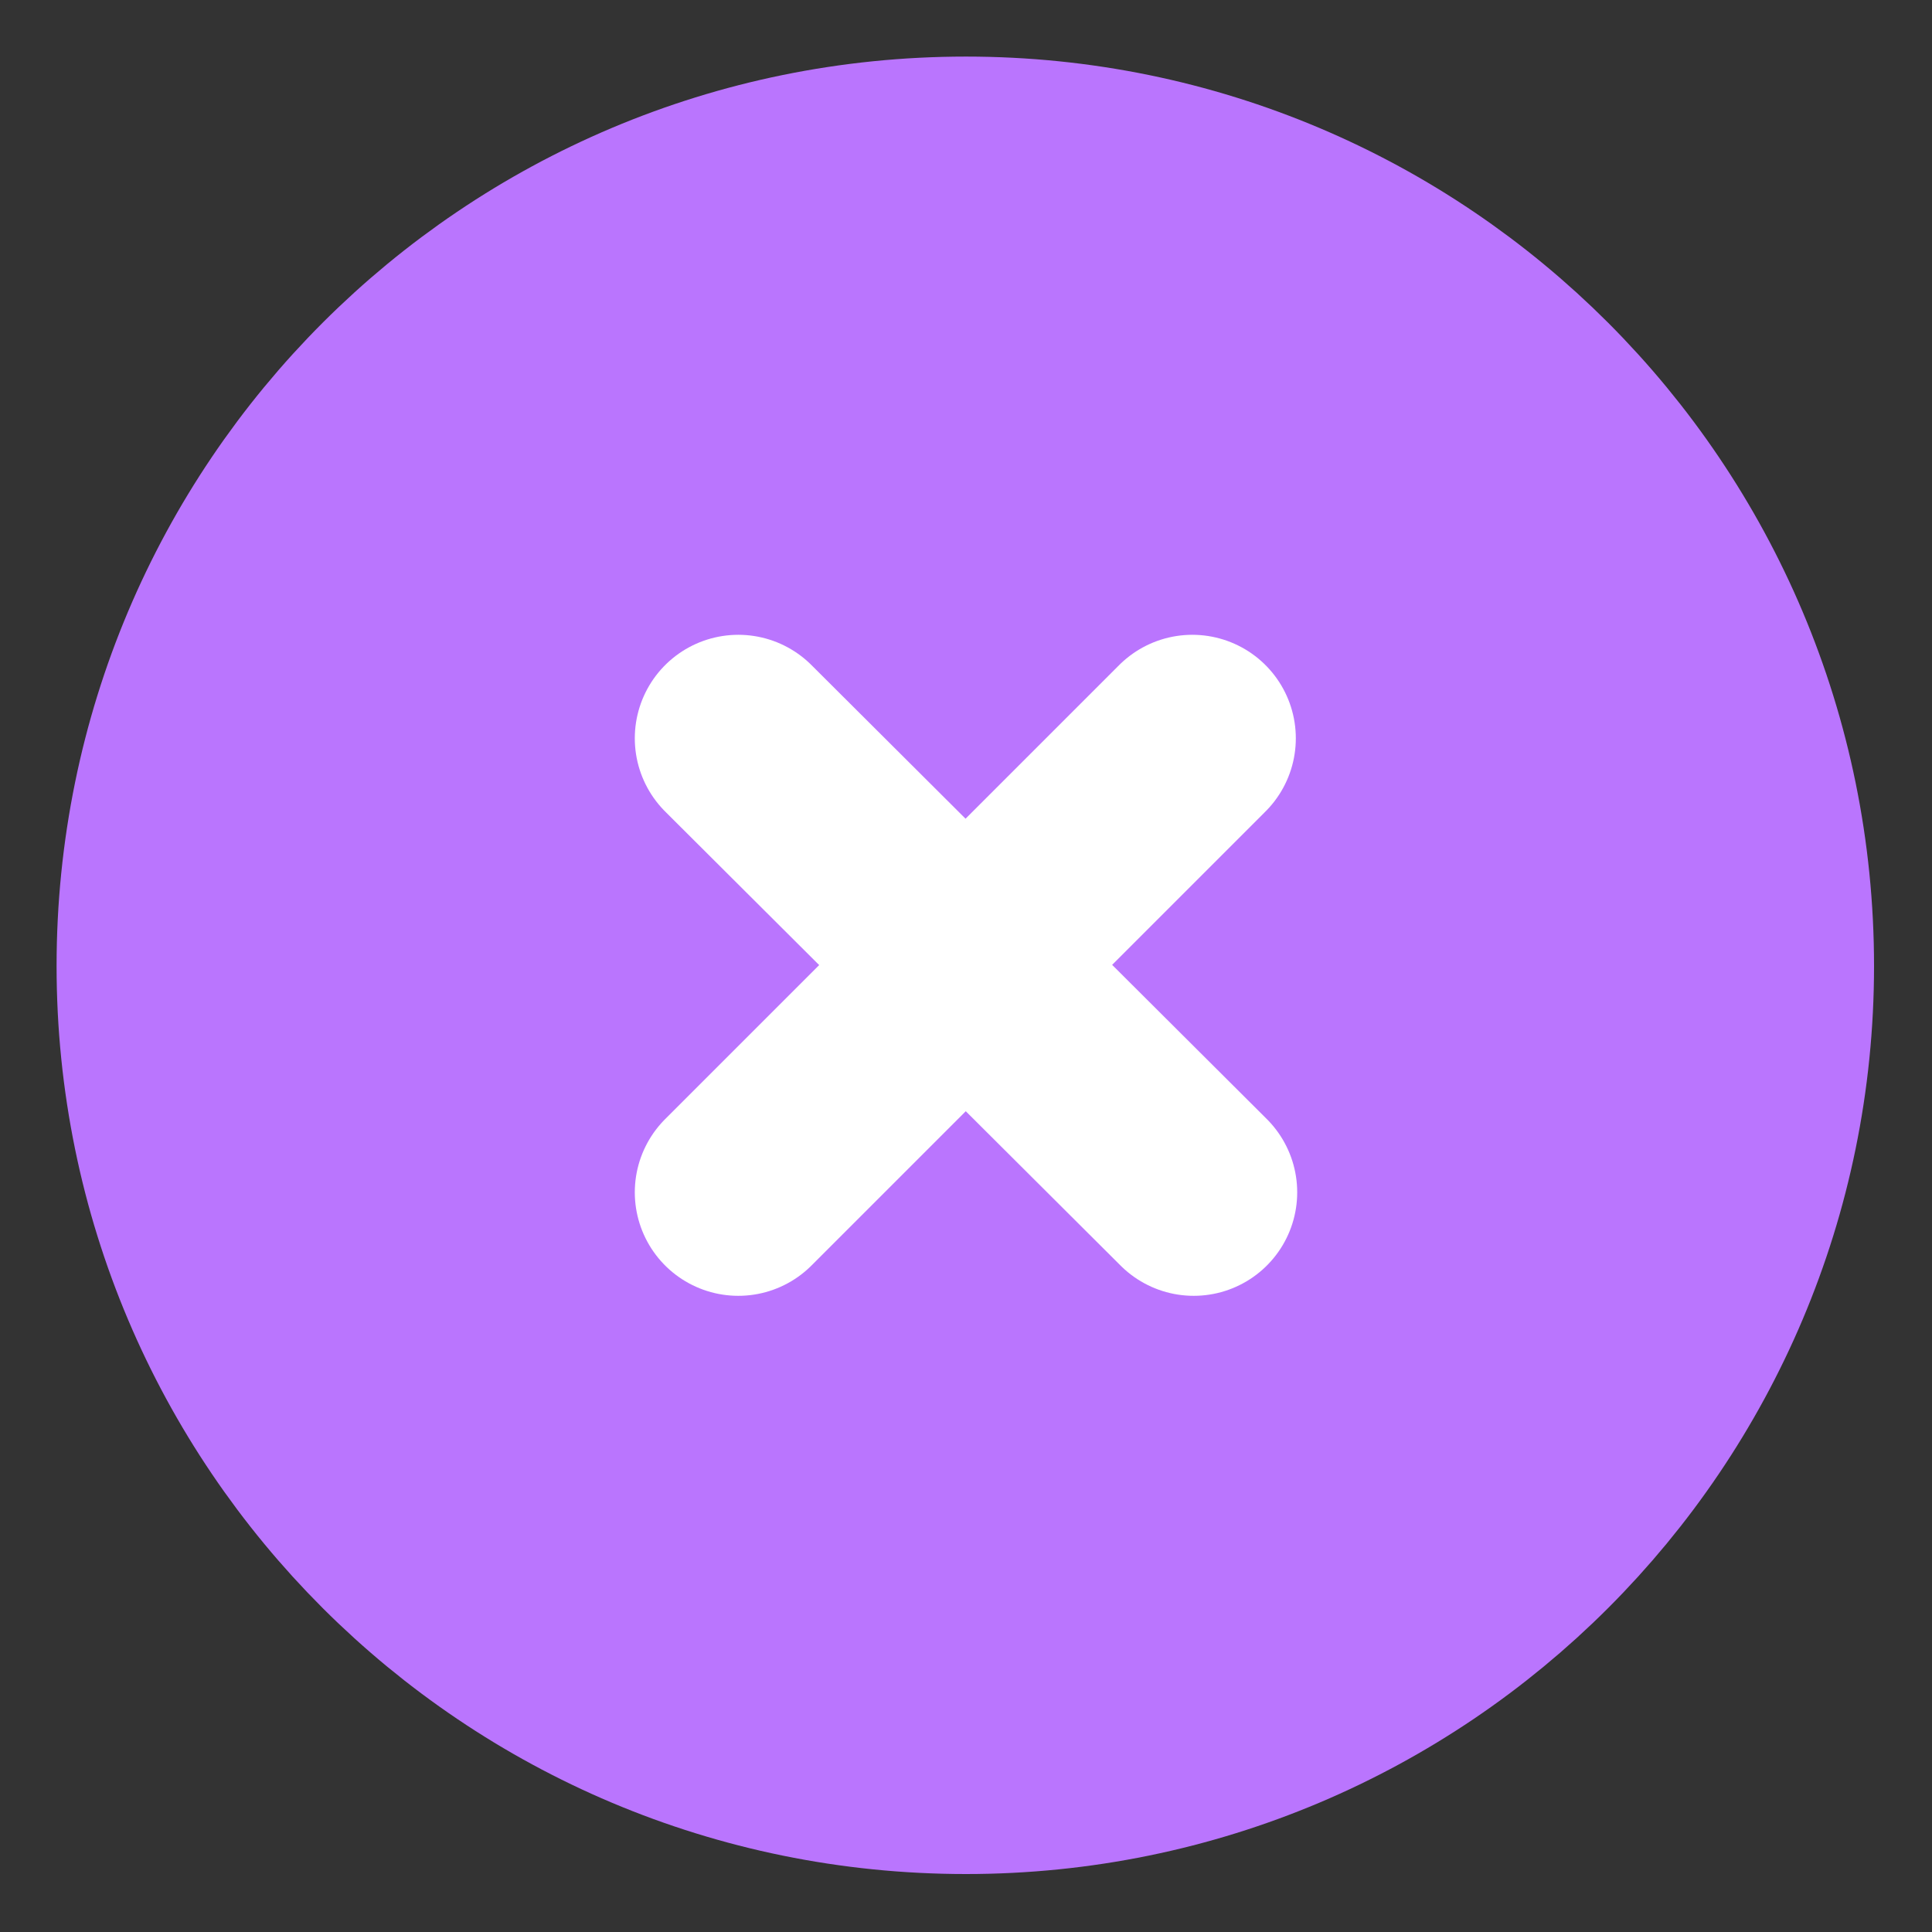 <svg width="14" height="14" viewBox="0 0 14 14" fill="none" xmlns="http://www.w3.org/2000/svg" xmlns:xlink="http://www.w3.org/1999/xlink">
	<rect x="0" y="0" width="14" height="14" fill="#333333" stroke="none"/>
	<desc>
			Created with Pixso.
	</desc>
	<defs>
		<clipPath id="clip278_1080">
			<rect id="Закрыть" width="14" height="14" fill="white" fill-opacity="0"/>
		</clipPath>
	</defs>
	<g clip-path="url(#clip278_1080)">
		<path id="path" d="M7 12.83C10.22 12.83 12.83 10.22 12.83 7C12.83 3.77 10.22 1.16 7 1.16C3.77 1.16 1.16 3.77 1.16 7C1.16 10.22 3.77 12.83 7 12.83Z" fill="#BA75FE" fill-opacity="1" fill-rule="nonzero"/>
		<path id="path" d="M12.83 7C12.83 3.77 10.22 1.16 7 1.16C3.77 1.16 1.16 3.77 1.16 7C1.16 10.22 3.77 12.83 7 12.83C10.22 12.83 12.83 10.22 12.83 7Z" stroke="#BA75FE" stroke-opacity="1" stroke-width="1.5" stroke-linejoin="round"/>
		<path id="path" d="M5.88 9.15L5.88 9.18C5.58 9.47 5.11 9.47 4.81 9.18C4.52 8.88 4.52 8.41 4.81 8.11L4.84 8.11L5.88 9.15ZM8.11 4.84L8.11 4.81C8.41 4.52 8.88 4.52 9.18 4.81C9.47 5.11 9.47 5.58 9.18 5.88L9.15 5.88L8.11 4.84Z" fill="#000000" fill-opacity="0" fill-rule="nonzero"/>
		<path id="path" d="M5.35 8.64L8.64 5.35" stroke="#FFFFFF" stroke-opacity="1" stroke-width="1.5" stroke-linejoin="round" stroke-linecap="round"/>
		<path id="path" d="M4.84 5.88L4.82 5.88C4.52 5.58 4.52 5.11 4.82 4.81C5.11 4.52 5.58 4.52 5.88 4.81L5.88 4.84L4.84 5.88ZM9.15 8.11L9.18 8.11C9.47 8.41 9.47 8.88 9.18 9.18C8.88 9.47 8.41 9.47 8.12 9.18L8.12 9.15L9.15 8.11Z" fill="#000000" fill-opacity="0" fill-rule="nonzero"/>
		<path id="path" d="M5.35 5.35L8.65 8.64" stroke="#FFFFFF" stroke-opacity="1" stroke-width="1.5" stroke-linejoin="round" stroke-linecap="round"/>
	</g>
</svg>
